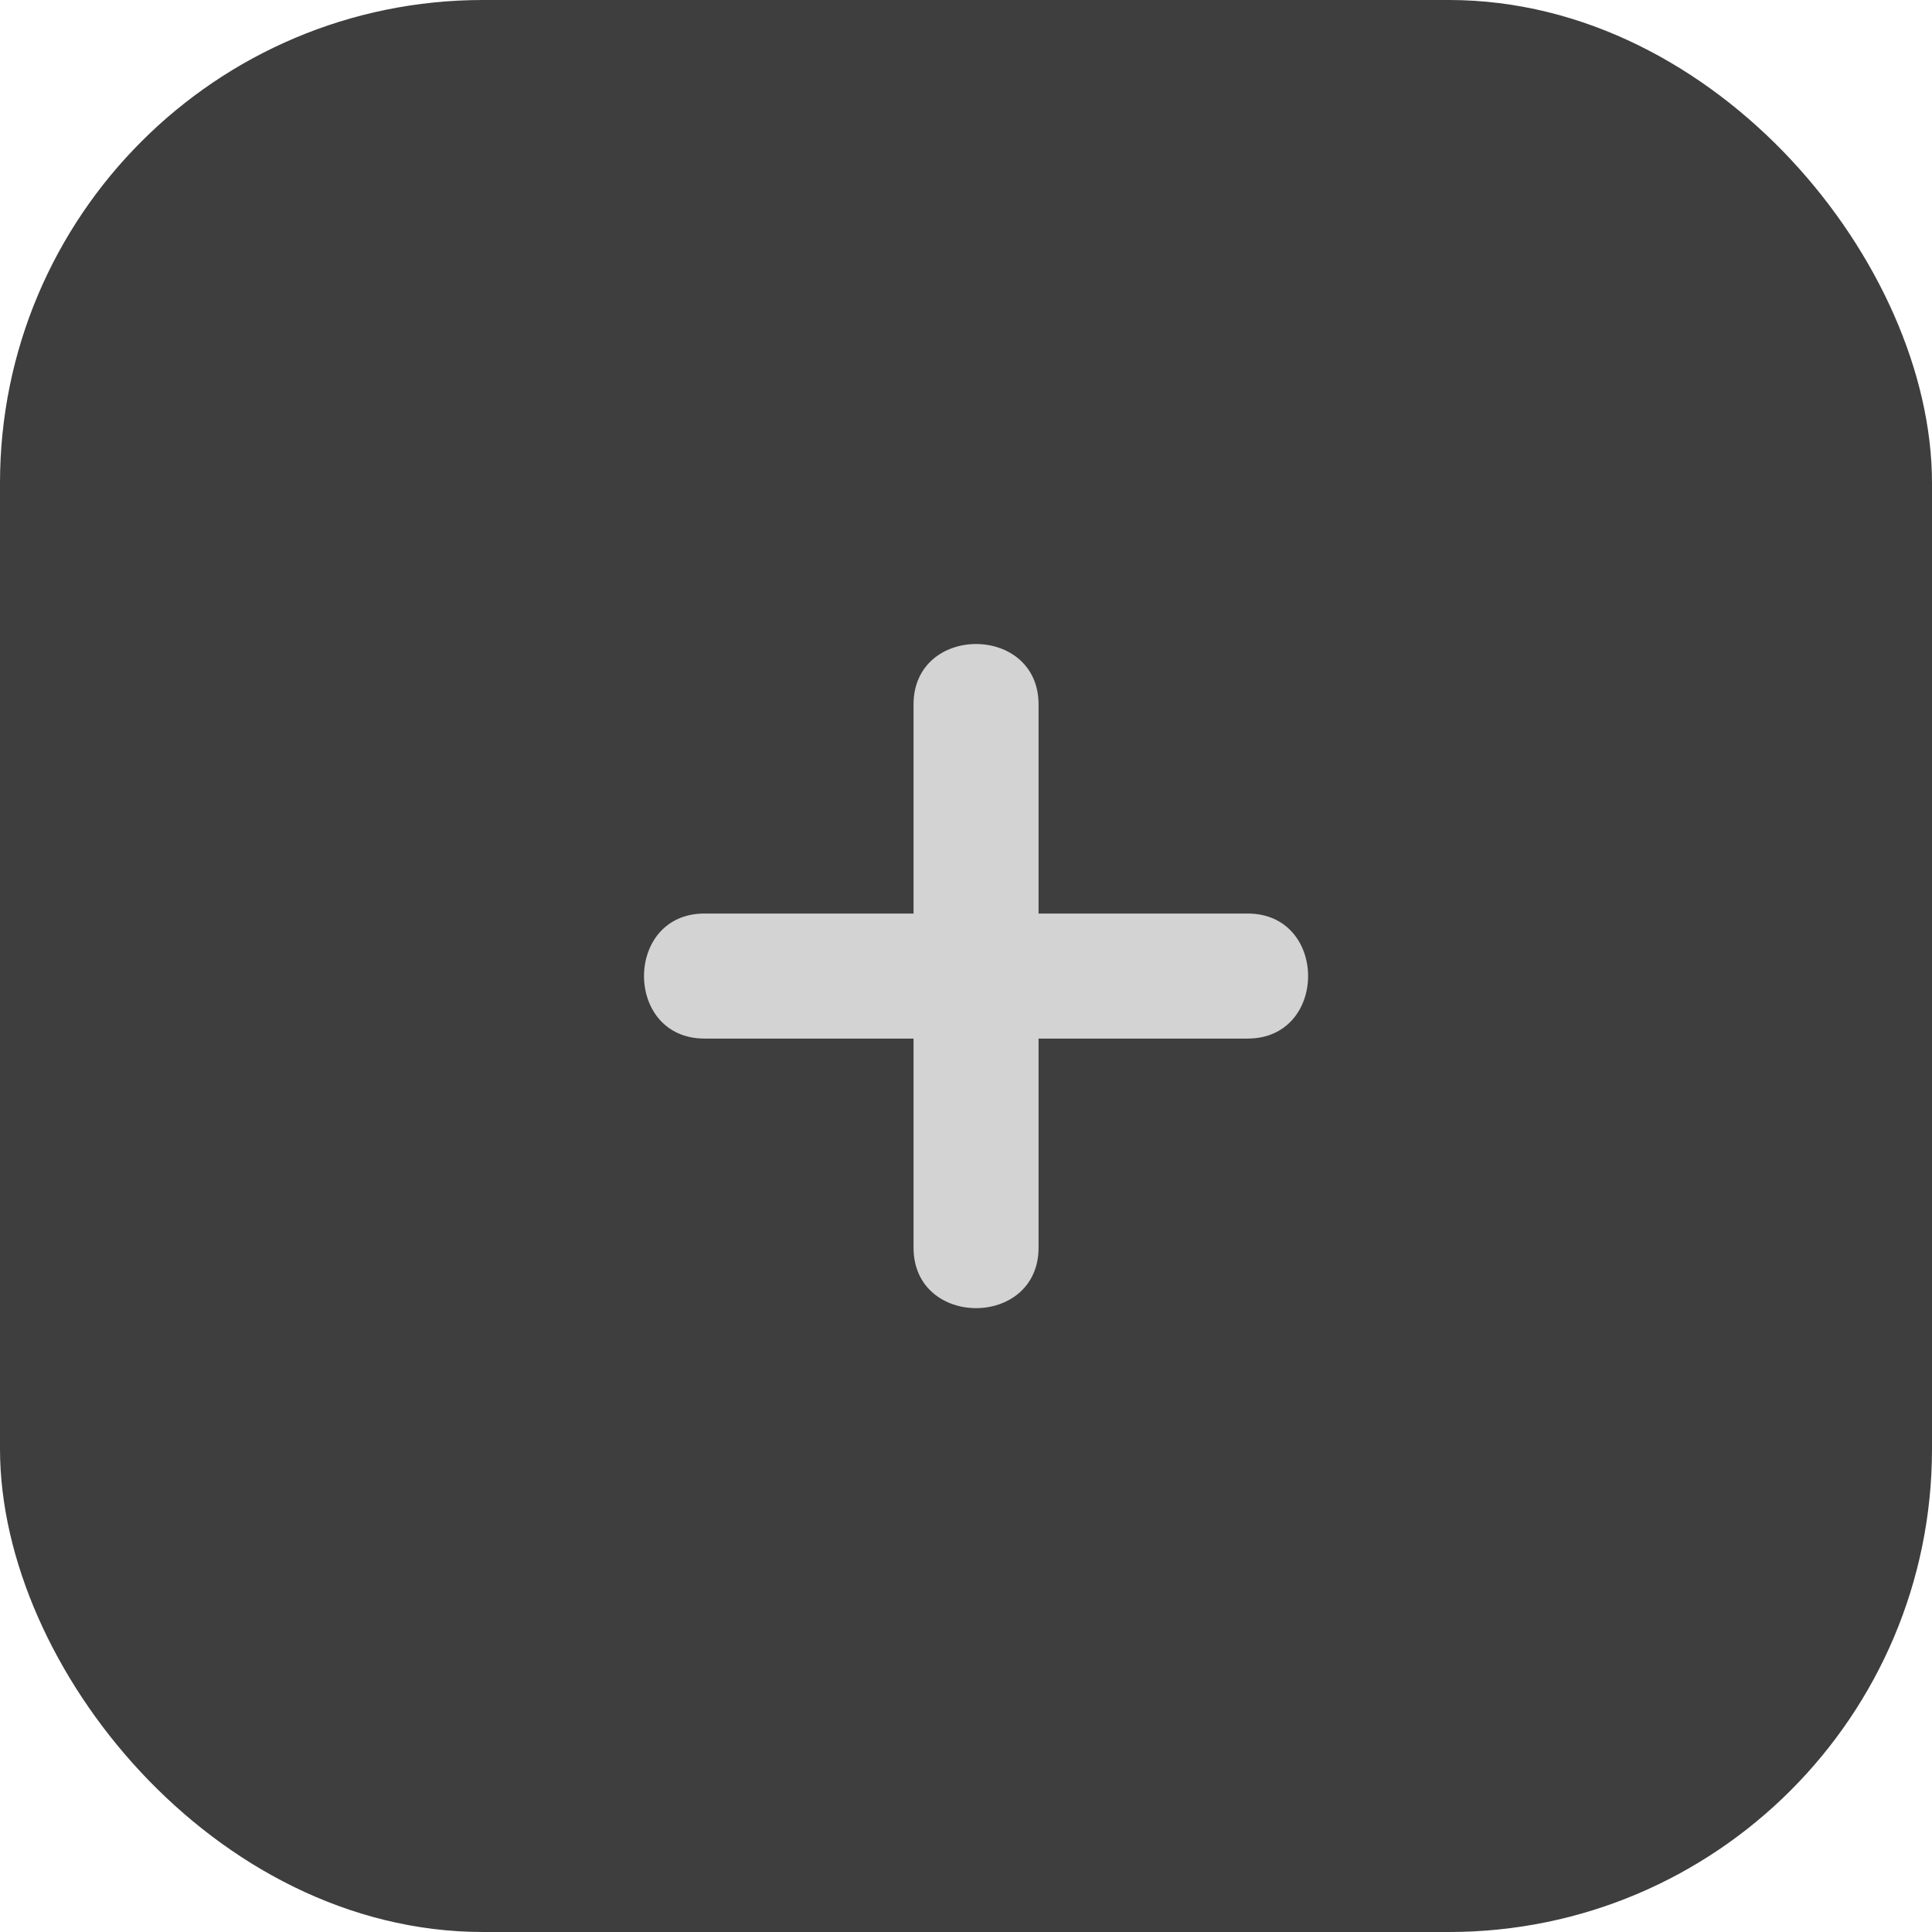 <svg width="32" height="32" viewBox="0 0 32 32" fill="none" xmlns="http://www.w3.org/2000/svg">
<rect x="0.5" y="0.5" width="31" height="31" rx="7.5" fill="#3e3e3f" stroke="#3e3e3f"/>
<path d="M20.665 15.131H17.202V11.668C17.202 10.333 15.131 10.333 15.131 11.668V15.131H11.668C10.333 15.131 10.333 17.202 11.668 17.202H15.131V20.665C15.131 22.001 17.202 22.001 17.202 20.665V17.202H20.665C22 17.202 22 15.131 20.665 15.131Z" fill="#D3D3D3"/>
</svg>
